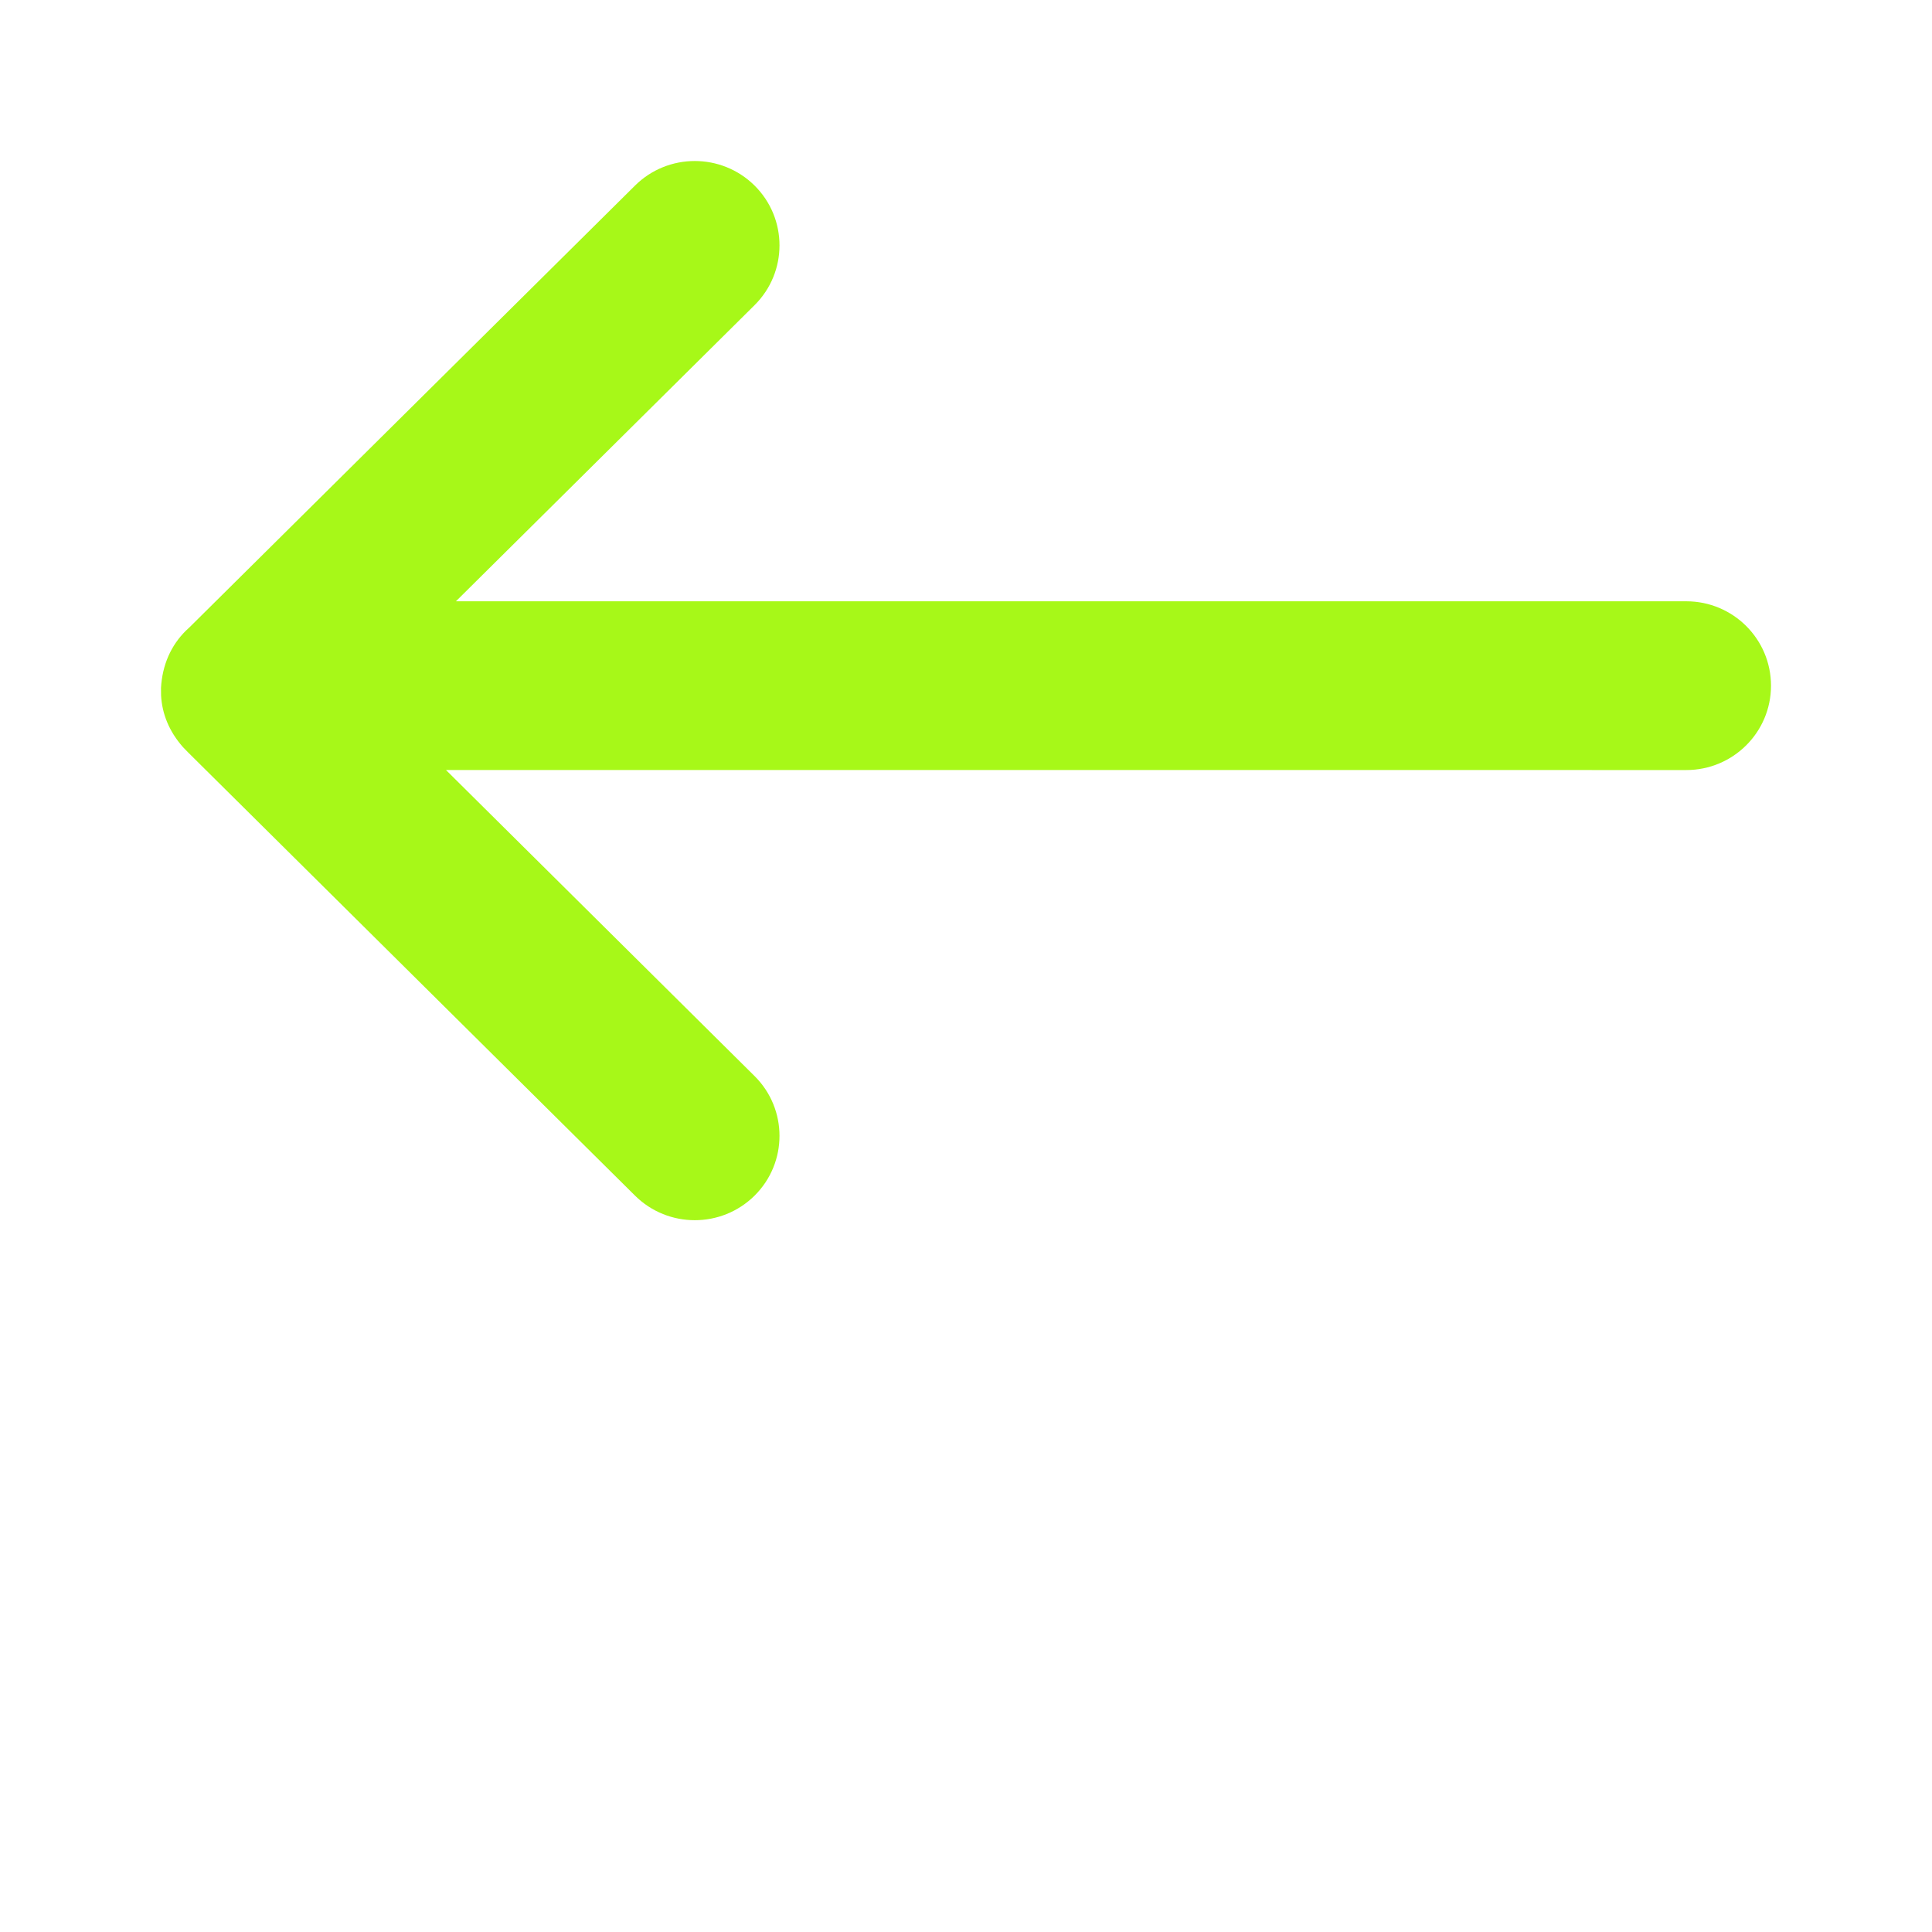 <!DOCTYPE svg PUBLIC "-//W3C//DTD SVG 1.1//EN" "http://www.w3.org/Graphics/SVG/1.1/DTD/svg11.dtd">
<!-- Uploaded to: SVG Repo, www.svgrepo.com, Transformed by: SVG Repo Mixer Tools -->
<svg width="199px" height="199px" viewBox="-3.8 -3.8 45.60 45.60" version="1.1" xmlns="http://www.w3.org/2000/svg" xmlns:xlink="http://www.w3.org/1999/xlink" fill="#a7f818" transform="rotate(0)">
<g id="SVGRepo_bgCarrier" stroke-width="0"/>
<g id="SVGRepo_tracerCarrier" stroke-linecap="round" stroke-linejoin="round" stroke="#CCCCCC" stroke-width="0.456"/>
<g id="SVGRepo_iconCarrier"> <title>left-arrow</title> <desc>Created with Sketch.</desc> <defs> <linearGradient x1="50%" y1="0%" x2="50%" y2="100%" id="linearGradient-1"> <stop stop-color="#a7f818" offset="0%"> </stop> <stop stop-color="#a7f818" offset="100%"> </stop> </linearGradient> </defs> <g id="icons" stroke="none" stroke-width="1" fill="none" fill-rule="evenodd"> <g id="ui-gambling-website-lined-icnos-casinoshunter" transform="translate(-341, -1910)" fill="url(#linearGradient-1)" fill-rule="nonzero"> <g id="4" transform="translate(50, 1871)"> <path d="M317.812,39.58 L328.325,50.004 L328.413,50.086 C328.765,50.435 328.97,50.895 329,51.438 L328.998,51.621 C328.973,52.051 328.808,52.463 328.484,52.831 L328.361,52.958 L317.812,63.42 C317.032,64.193 315.771,64.193 314.99,63.42 C314.206,62.642 314.206,61.376 314.99,60.598 L322.274,53.374 L292.999,53.375 C291.897,53.375 291,52.485 291,51.384 C291,50.282 291.897,49.392 292.999,49.392 L322.039,49.392 L314.99,42.402 C314.206,41.624 314.206,40.358 314.99,39.58 C315.771,38.807 317.032,38.807 317.812,39.58 Z" id="left-arrow" transform="translate(310, 51.5) scale(-1, 1) translate(-310, -51.5) "> </path> </g> </g> </g> </g>
</svg>
